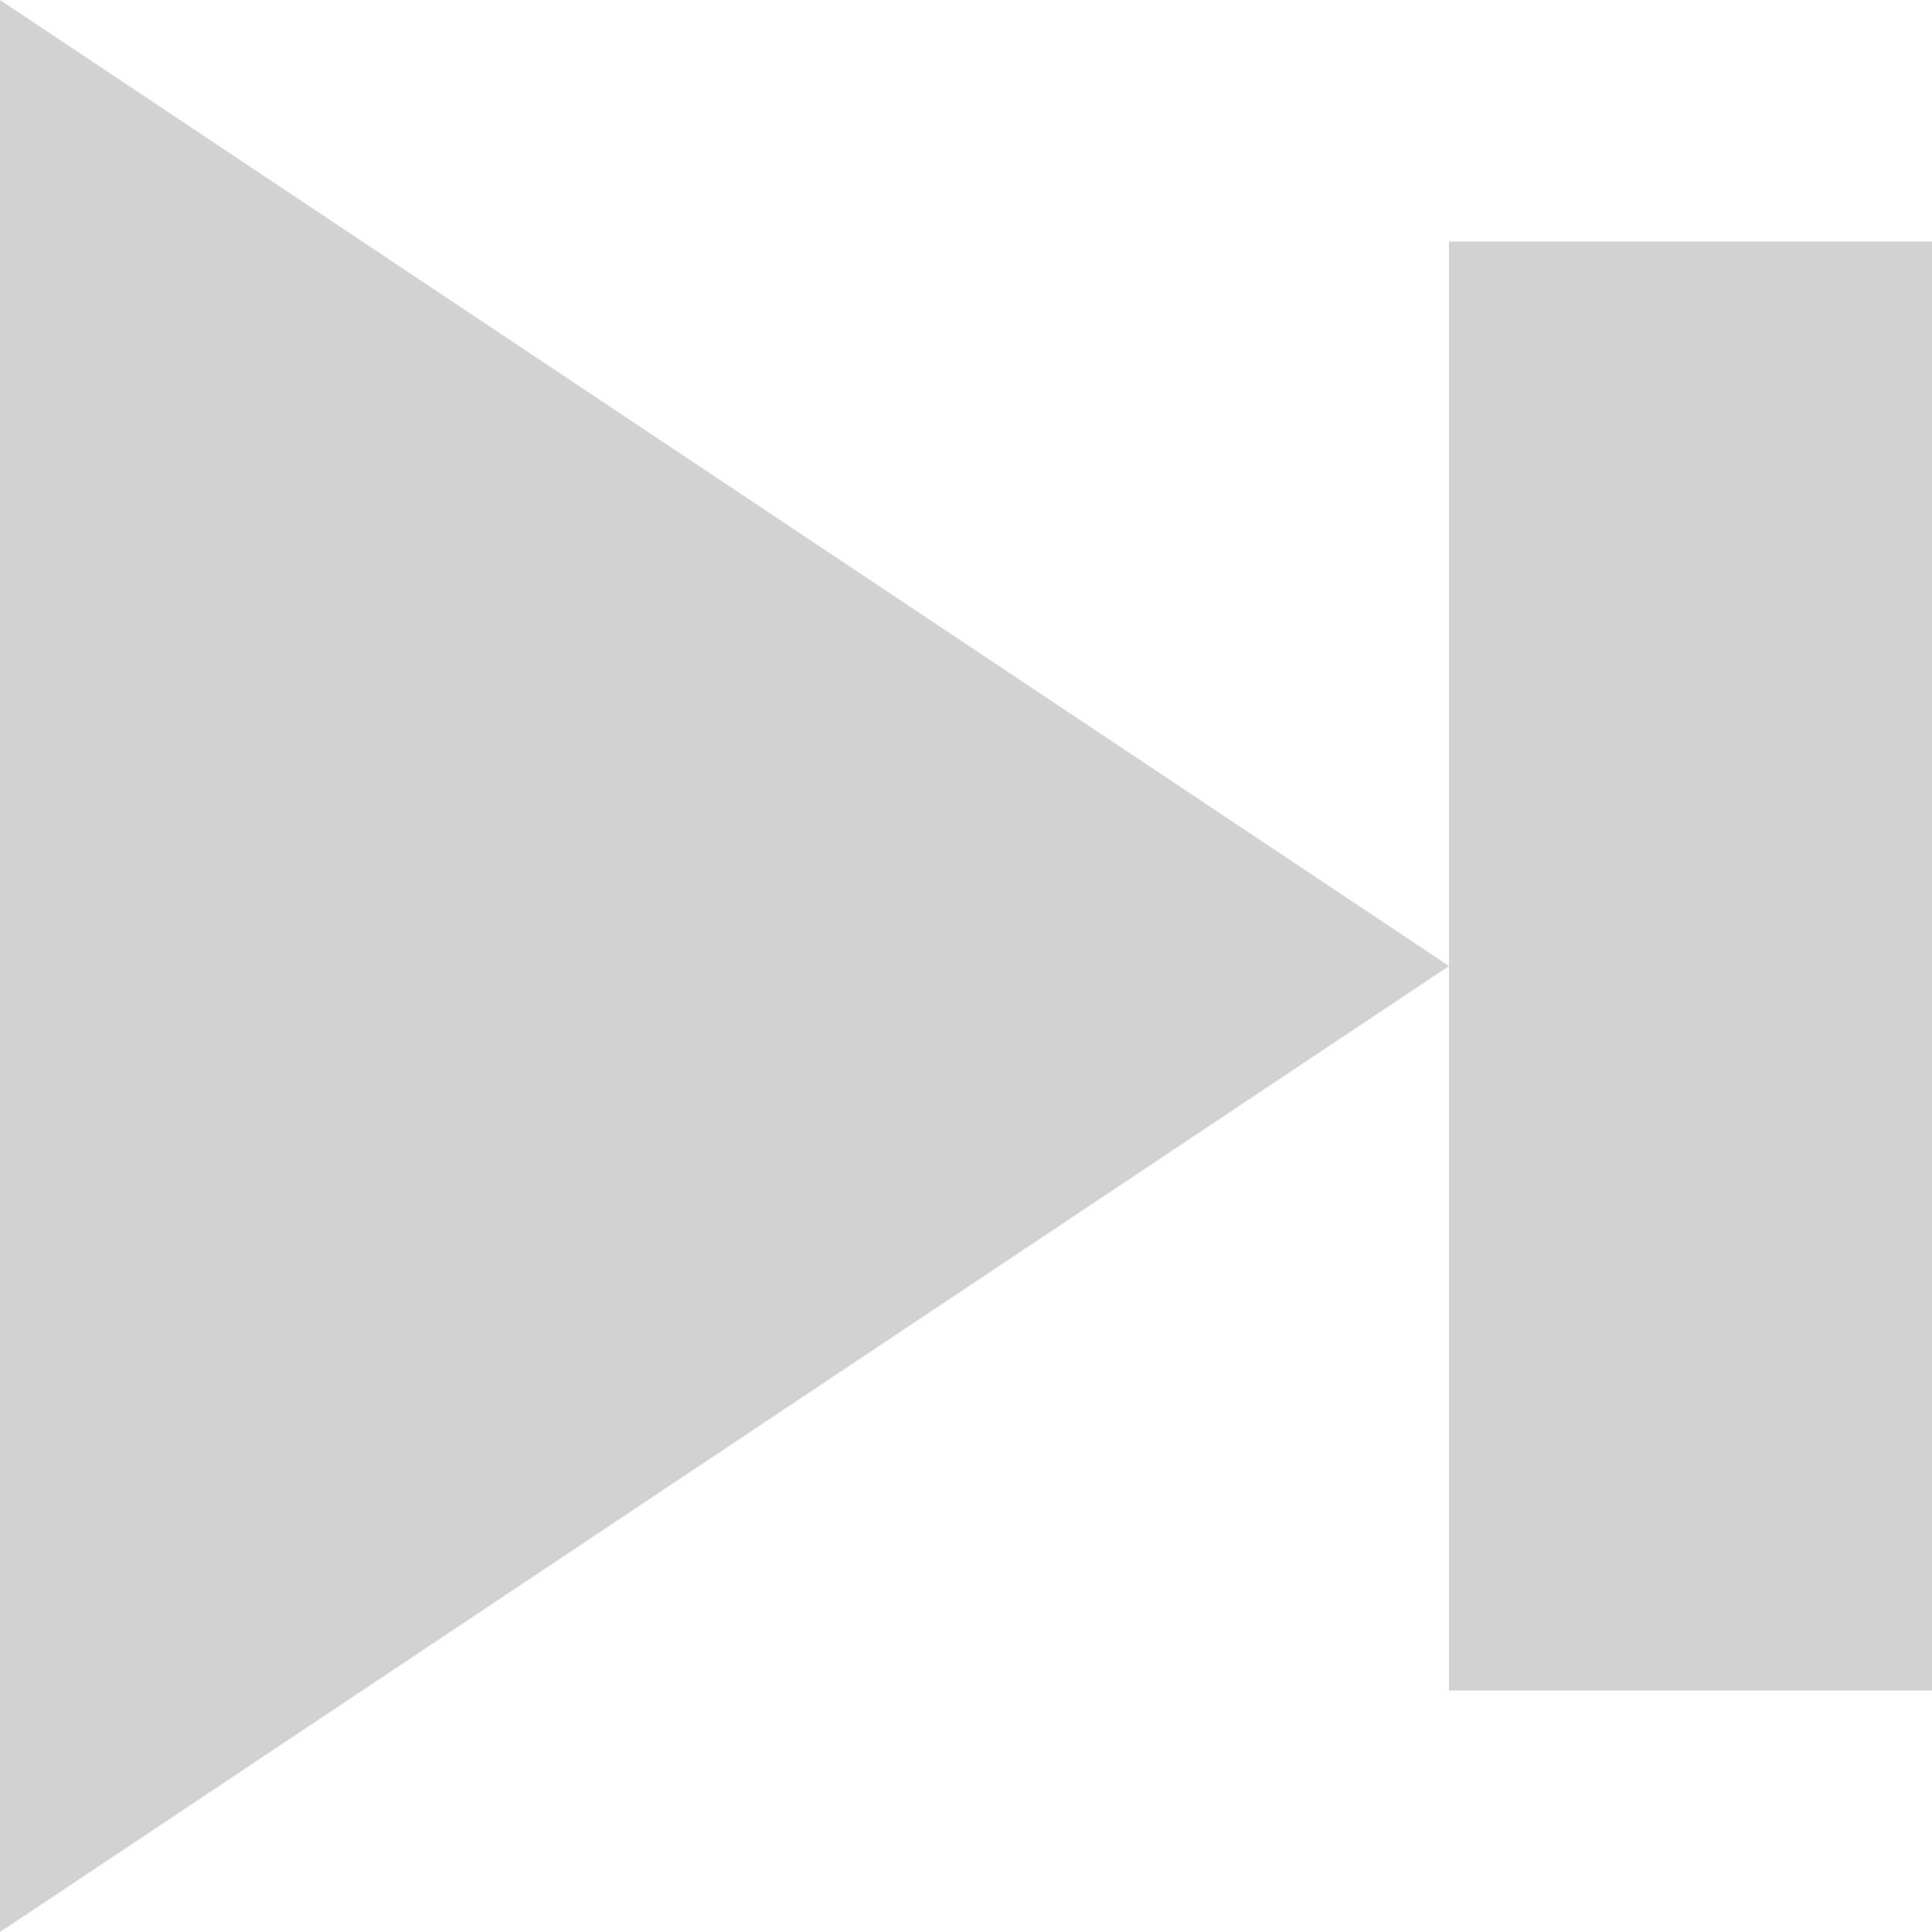 <?xml version="1.0" encoding="UTF-8" standalone="no"?>
<!-- Created with Inkscape (http://www.inkscape.org/) -->

<svg
   version="1.1"
   id="svg11501"
   width="32"
   height="32"
   xmlns:inkscape="http://www.inkscape.org/namespaces/inkscape"
   xmlns:sodipodi="http://sodipodi.sourceforge.net/DTD/sodipodi-0.dtd"
   xmlns="http://www.w3.org/2000/svg"
   xmlns:svg="http://www.w3.org/2000/svg">
  <defs
     id="defs11505" />
  <sodipodi:namedview
     id="namedview11503"
     pagecolor="#ffffff"
     bordercolor="#666666"
     borderopacity="1.0"
     inkscape:pageshadow="2"
     inkscape:pageopacity="0.0"
     inkscape:pagecheckerboard="0" />
  <inkscape:clipboard
     style="font-variation-settings:normal;opacity:1;vector-effect:none;fill:#d2d2d2;fill-opacity:1;stroke-width:1;stroke-linecap:butt;stroke-linejoin:miter;stroke-miterlimit:4;stroke-dasharray:none;stroke-dashoffset:0;stroke-opacity:1;-inkscape-stroke:none;stop-color:#000000;stop-opacity:1"
     min="-766.176,673.944"
     max="-734.176,705.944"
     geom-min="-766.176,673.944"
     geom-max="-734.176,705.944" />
  <g
     id="g11507"
     transform="translate(766.176,-673.944)">
    <g
       id="g4407"
       transform="matrix(-1,0,0,1,-734.176,673.944)"
       style="fill:#d2d2d2;fill-opacity:1"
       inkscape:export-xdpi="90"
       inkscape:export-ydpi="90">
      <g
         id="g4361"
         style="fill:#d2d2d2;fill-opacity:1">
        <g
           id="first"
           style="fill:#d2d2d2;fill-opacity:1">
          <g
             id="g4364"
             style="fill:#d2d2d2;fill-opacity:1">
            <polygon
               id="polygon4366"
               points="32,32 8,16 32,0 "
               style="fill:#d2d2d2;fill-opacity:1" />
            <rect
               id="rect4368"
               height="24"
               width="8"
               style="fill:#d2d2d2;fill-opacity:1"
               y="4"
               x="0" />
          </g>
        </g>
      </g>
      <g
         id="g4370"
         style="fill:#d2d2d2;fill-opacity:1" />
      <g
         id="g4372"
         style="fill:#d2d2d2;fill-opacity:1" />
      <g
         id="g4374"
         style="fill:#d2d2d2;fill-opacity:1" />
      <g
         id="g4376"
         style="fill:#d2d2d2;fill-opacity:1" />
      <g
         id="g4378"
         style="fill:#d2d2d2;fill-opacity:1" />
      <g
         id="g4380"
         style="fill:#d2d2d2;fill-opacity:1" />
      <g
         id="g4382"
         style="fill:#d2d2d2;fill-opacity:1" />
      <g
         id="g4384"
         style="fill:#d2d2d2;fill-opacity:1" />
      <g
         id="g4386-0"
         style="fill:#d2d2d2;fill-opacity:1" />
      <g
         id="g4388-3"
         style="fill:#d2d2d2;fill-opacity:1" />
      <g
         id="g4390-6"
         style="fill:#d2d2d2;fill-opacity:1" />
      <g
         id="g4392-7"
         style="fill:#d2d2d2;fill-opacity:1" />
      <g
         id="g4394-1"
         style="fill:#d2d2d2;fill-opacity:1" />
      <g
         id="g4396-3"
         style="fill:#d2d2d2;fill-opacity:1" />
      <g
         id="g4398-48"
         style="fill:#d2d2d2;fill-opacity:1" />
    </g>
  </g>
</svg>
